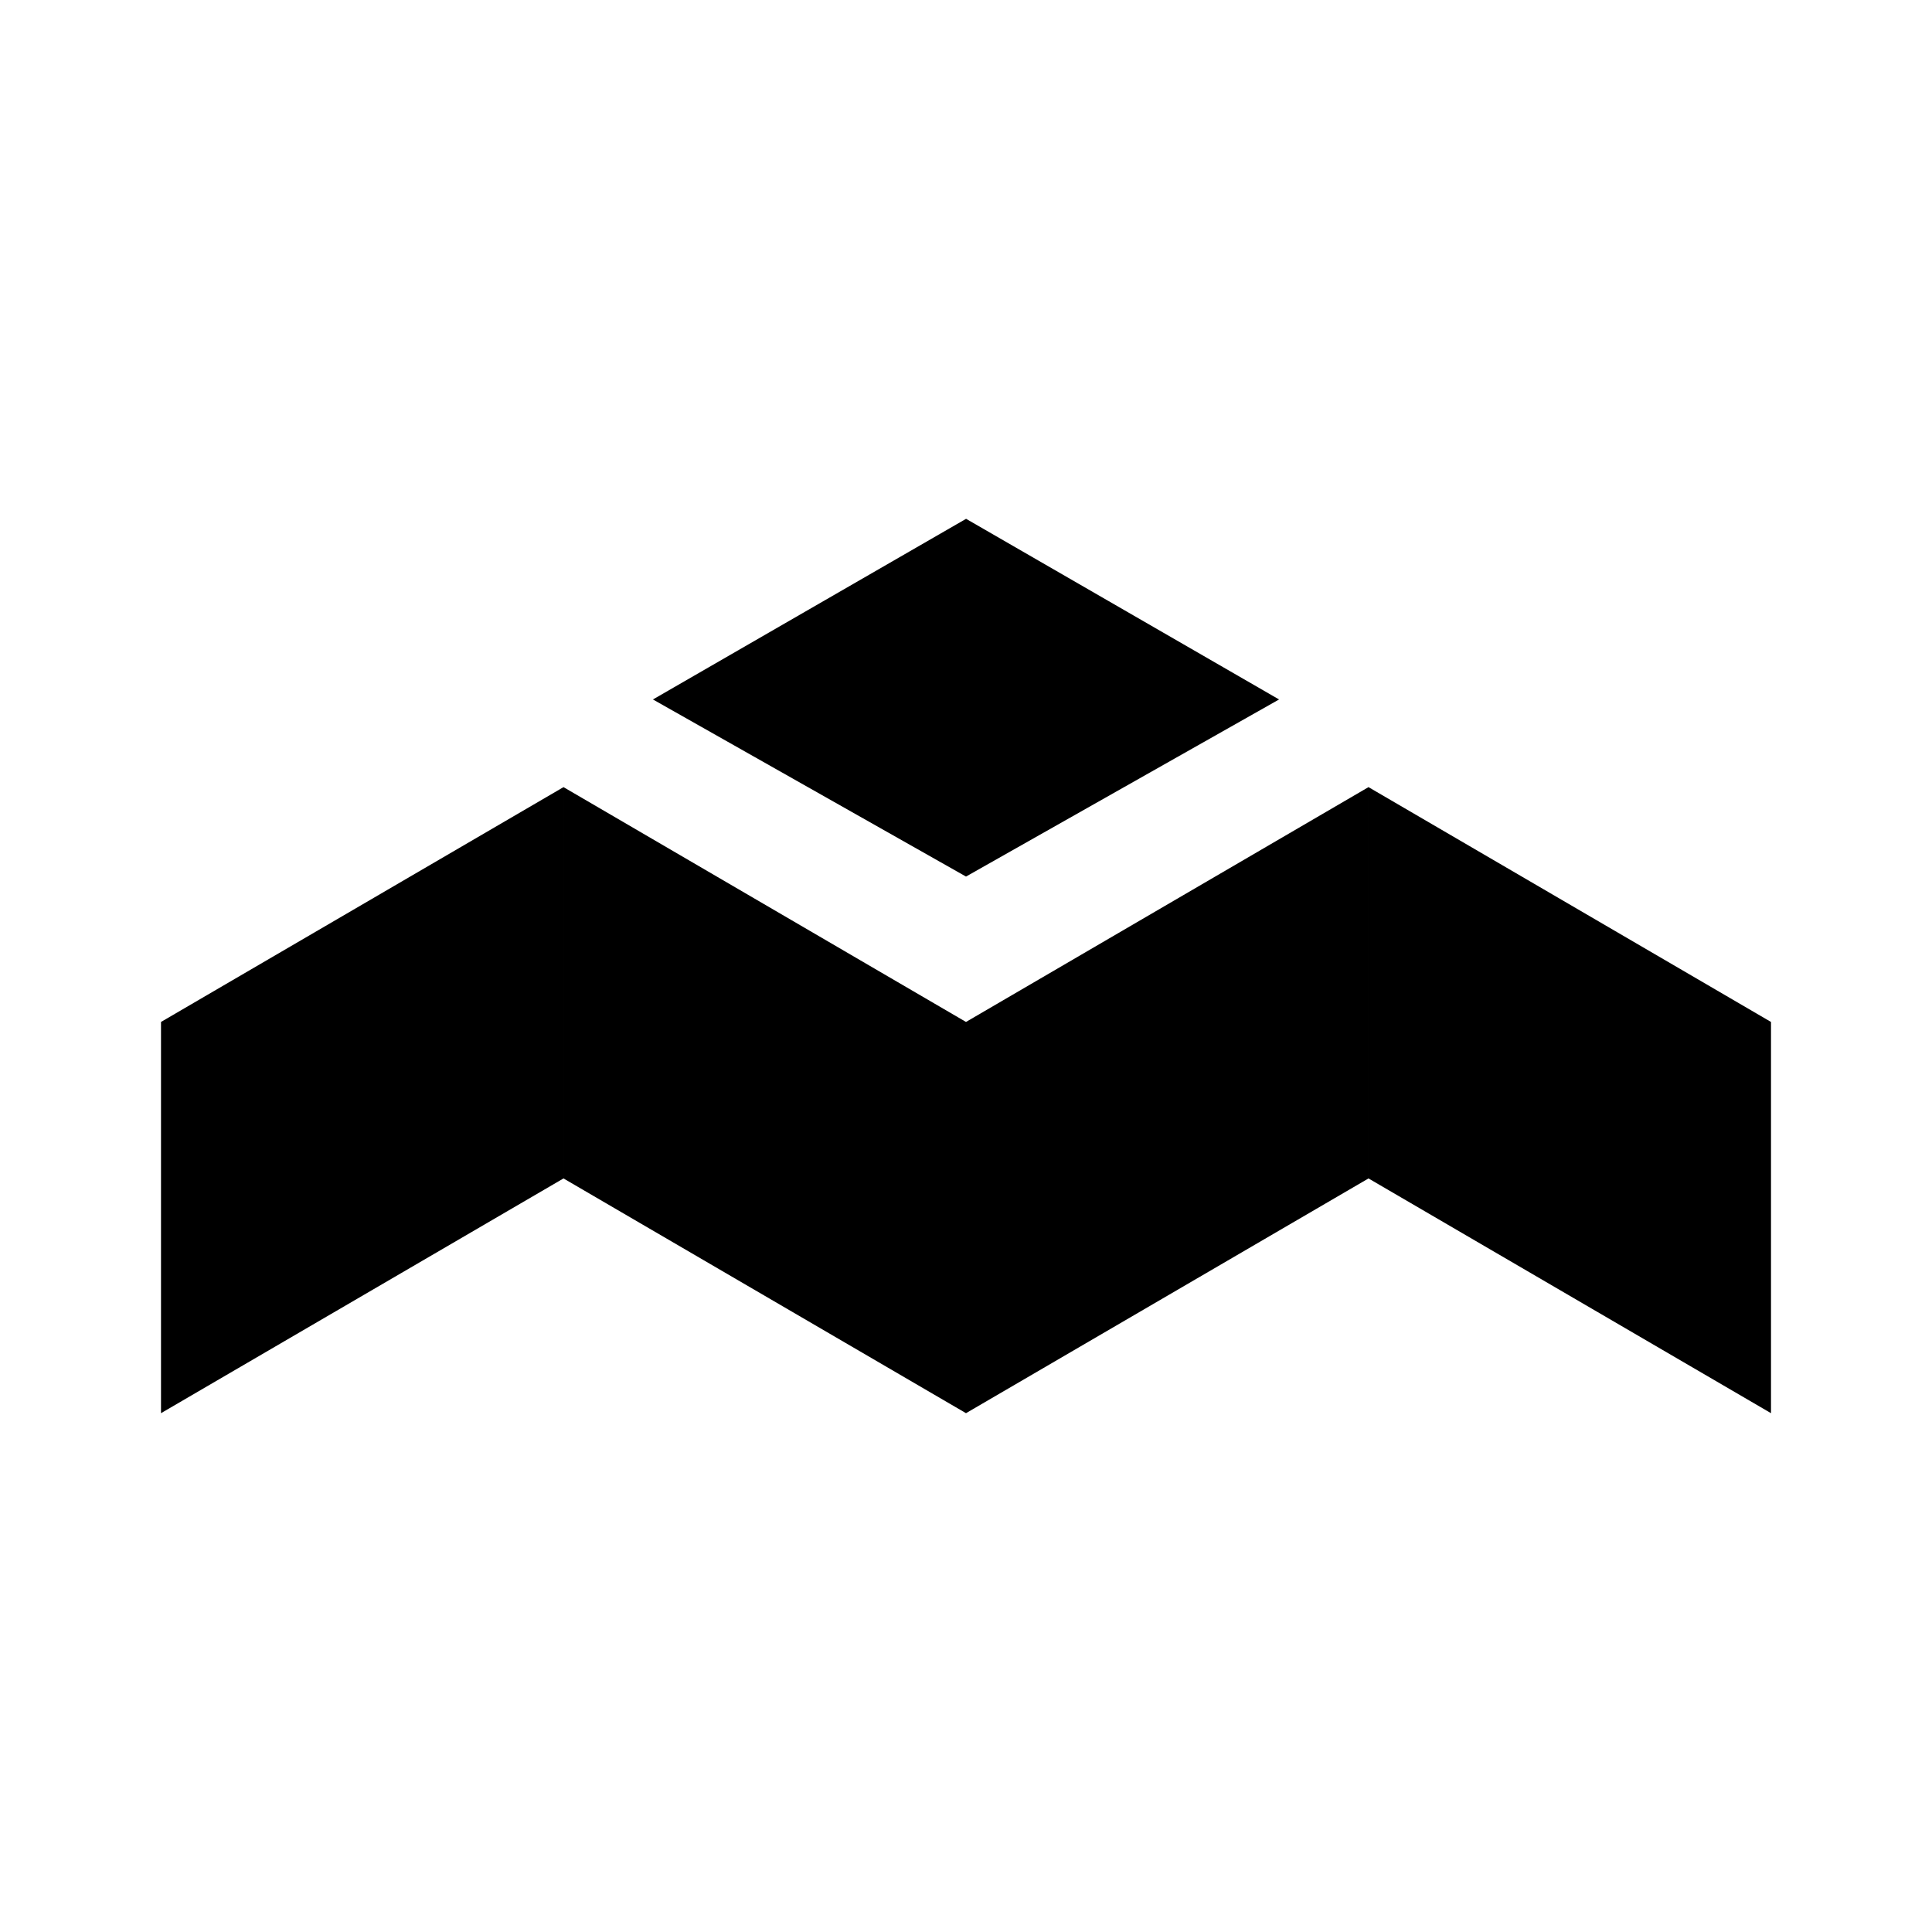 <svg xmlns="http://www.w3.org/2000/svg" xmlns:xlink="http://www.w3.org/1999/xlink" width="24" height="24" viewBox="0 0 24 24"><path fill="currentColor" d="m12 10.889l-3.889-2.2l3.89-2.244l3.888 2.244zM2 12.695l5-2.917v4.861l-5 2.916zm10 0l5-2.917v4.861l-5 2.916zm10 0l-5-2.917v4.861l5 2.916zm-10 0L7 9.778v4.861l5 2.916z"/></svg>